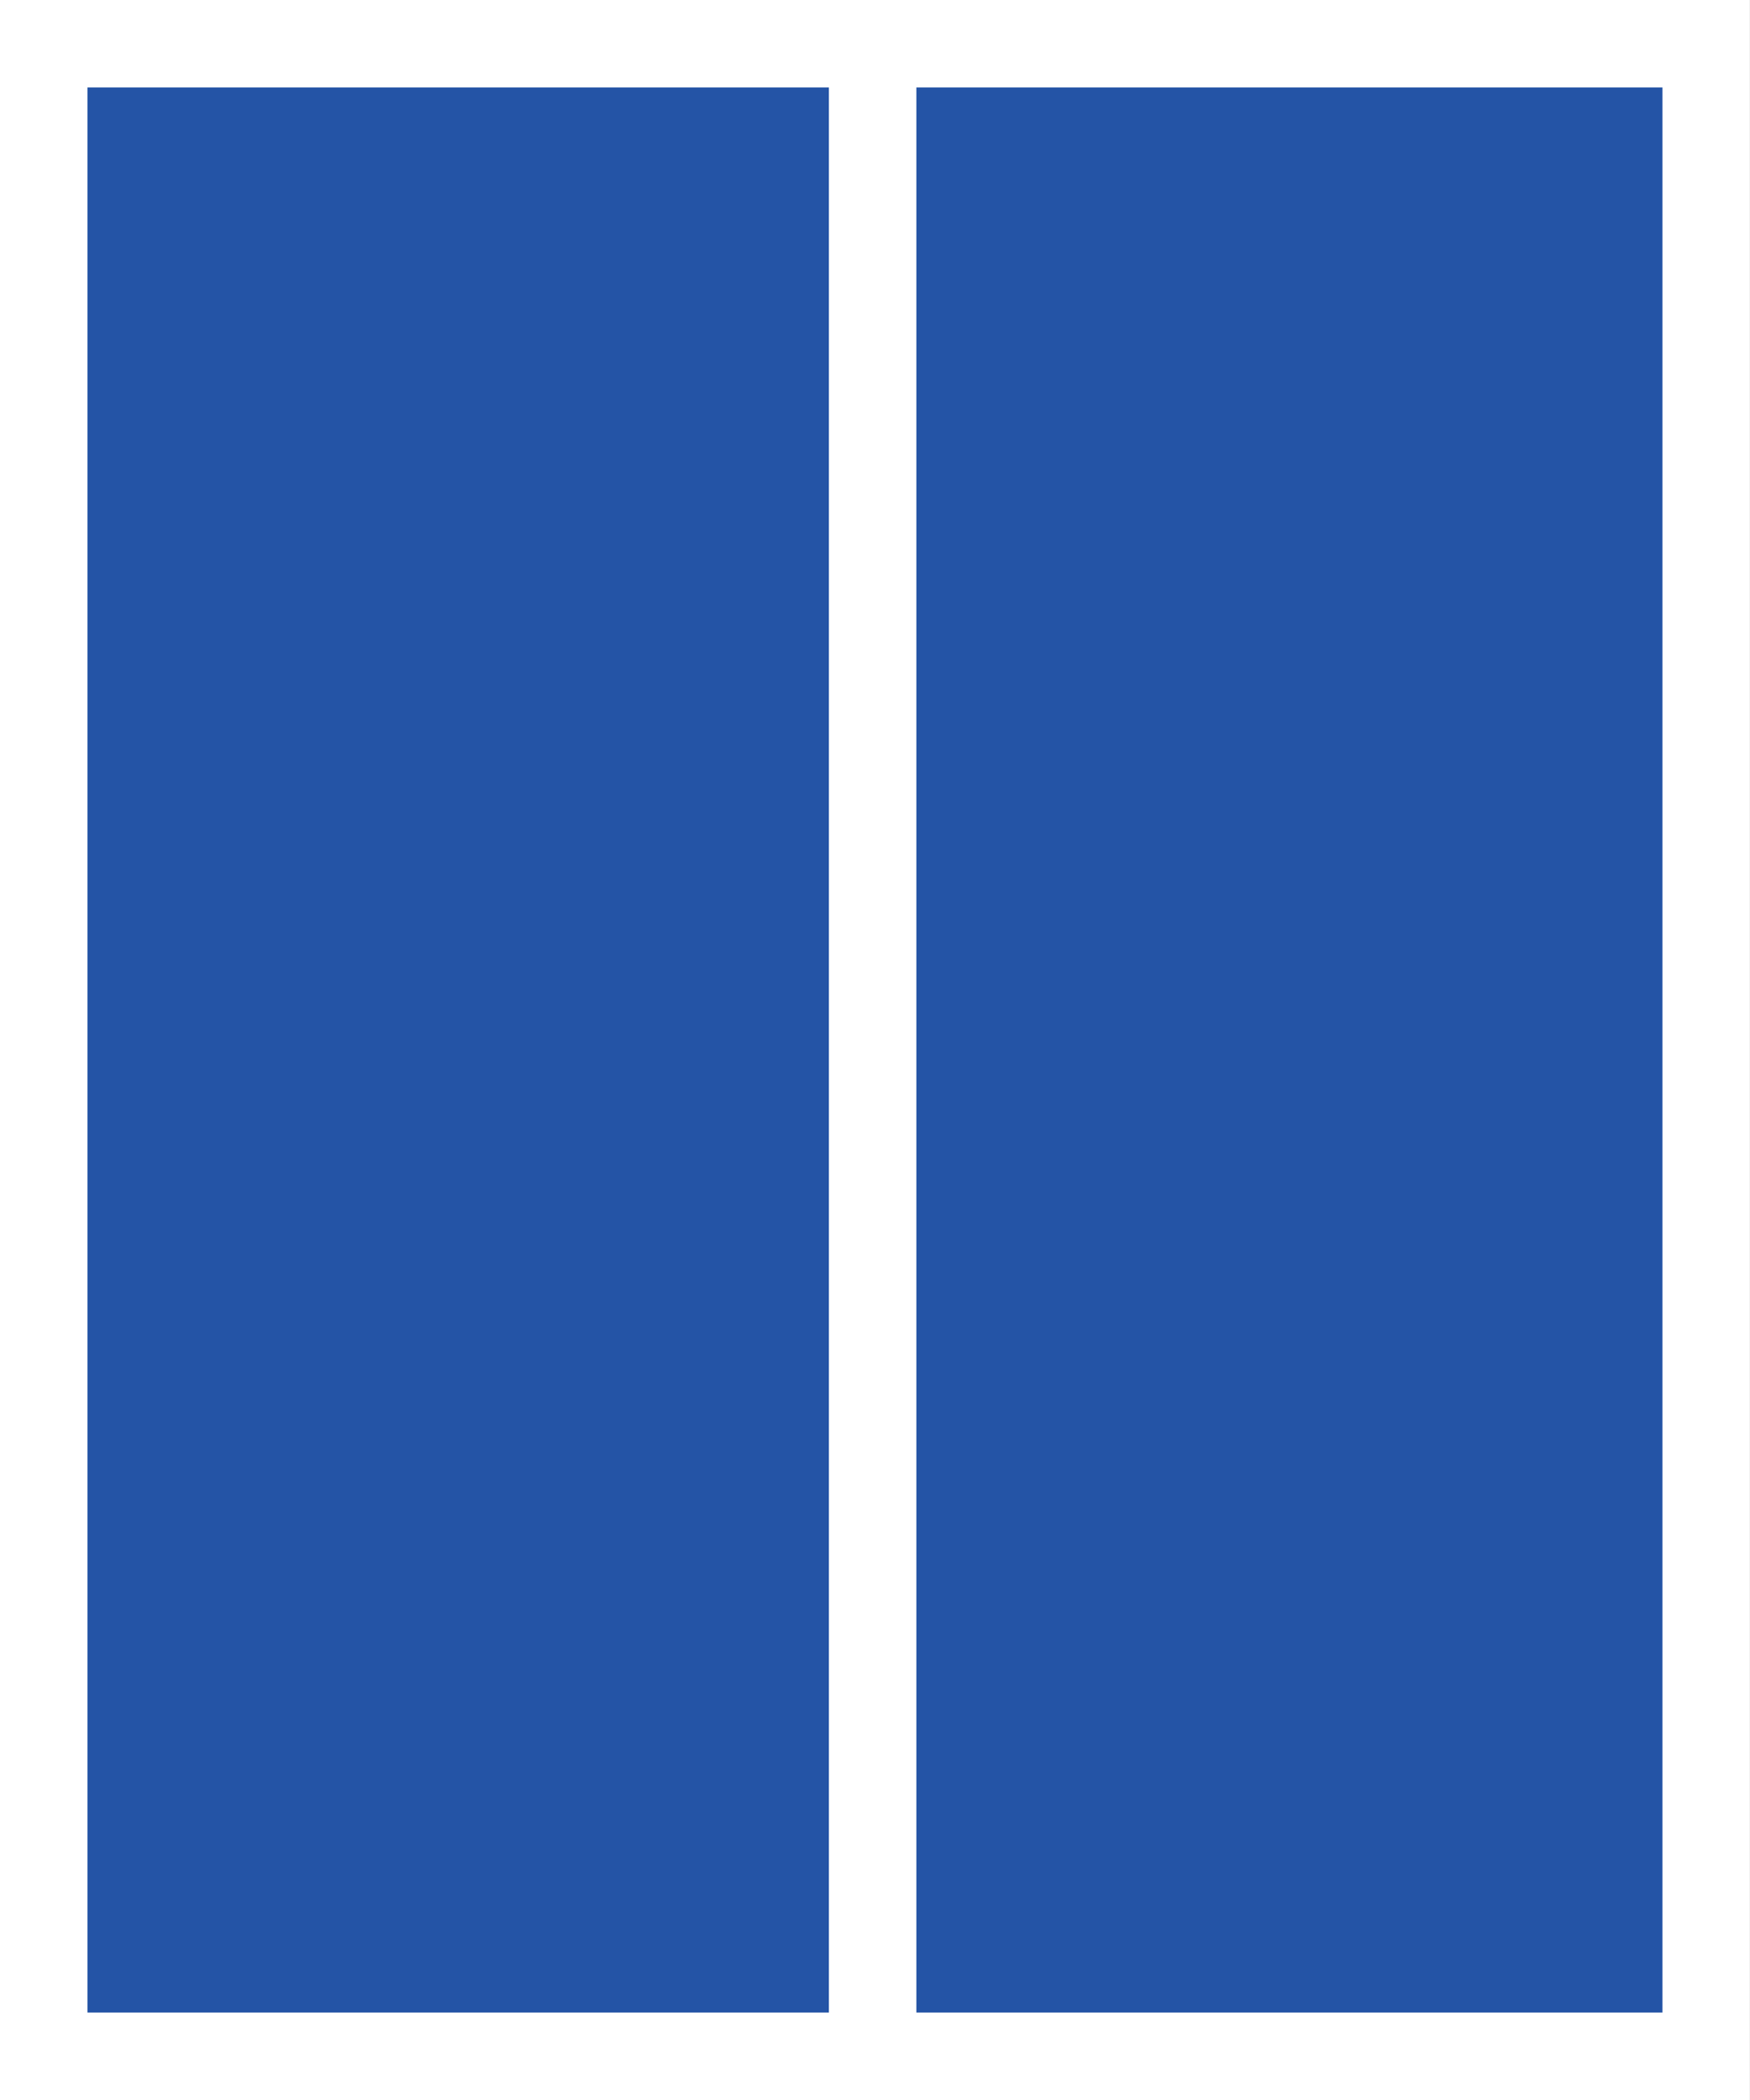 <svg width="20" height="24" viewBox="0 0 20 24" fill="none" xmlns="http://www.w3.org/2000/svg">
<rect x="0" y="0" width="20" height="24" fill="#808080" stroke="none"/>
<rect x="0.5" y="0.5" width="9.526" height="23" fill="#2454A6" stroke="white"/>
<rect x="9.973" y="0.5" width="9.526" height="23" fill="#2454A6" stroke="white"/>
</svg>
